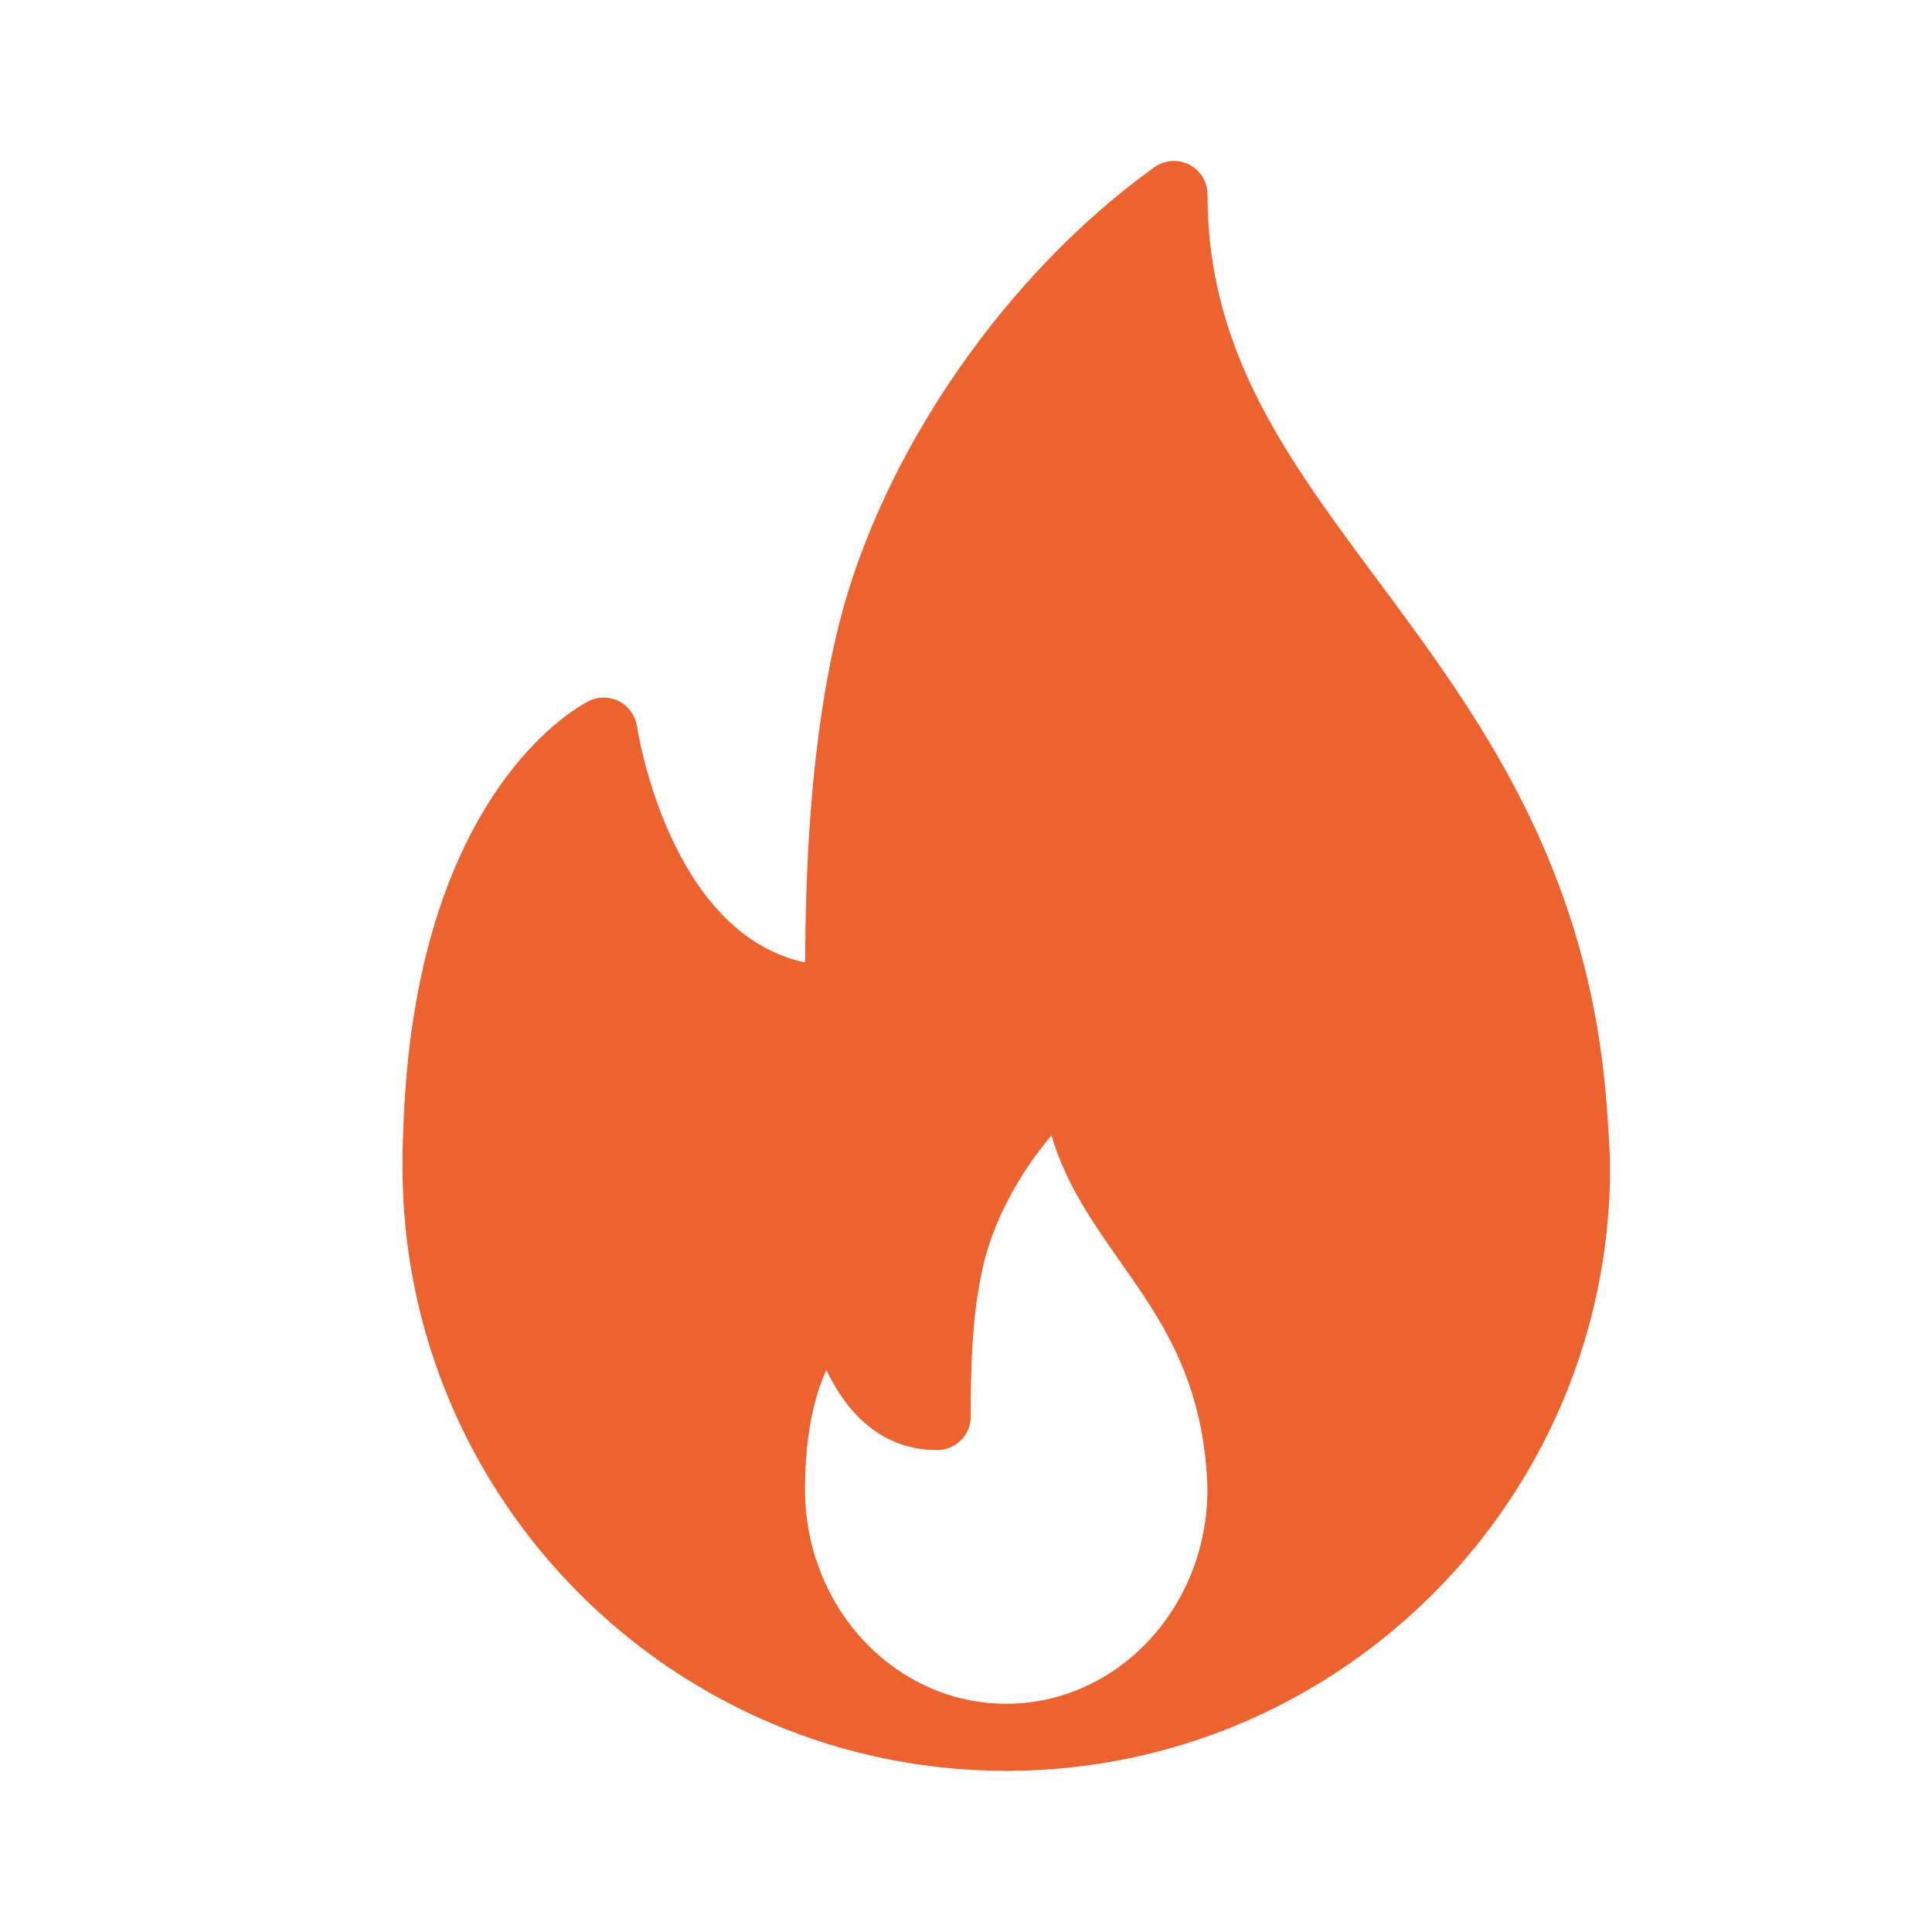 <svg width="24" height="24" viewBox="0 0 24 24" fill="none" xmlns="http://www.w3.org/2000/svg">
<g clip-path="url(#clip0_1312_40343)">
<g clip-path="url(#clip1_1312_40343)">
<path d="M19.957 13.709C19.729 10.726 18.339 8.857 17.114 7.207C15.98 5.68 15 4.362 15 2.416C15 2.26 14.913 2.117 14.774 2.046C14.635 1.974 14.468 1.986 14.341 2.077C12.501 3.394 10.966 5.613 10.429 7.73C10.057 9.205 10.008 10.862 10.001 11.956C8.302 11.593 7.917 9.052 7.913 9.024C7.893 8.892 7.813 8.777 7.696 8.714C7.577 8.653 7.438 8.648 7.318 8.707C7.229 8.75 5.131 9.816 5.009 14.073C5 14.214 5 14.356 5 14.498C5 18.634 8.365 21.998 12.5 21.998C12.506 21.998 12.512 21.999 12.517 21.998H12.522C16.648 21.986 20.001 18.626 20.001 14.498C20.001 14.291 19.958 13.708 19.958 13.708L19.957 13.709ZM12.5 21.165C11.121 21.165 10 19.971 10 18.502C10 18.452 10 18.402 10.003 18.34C10.02 17.721 10.137 17.298 10.266 17.017C10.508 17.536 10.94 18.013 11.642 18.013C11.872 18.013 12.059 17.827 12.059 17.596C12.059 17.003 12.071 16.319 12.219 15.701C12.35 15.153 12.664 14.571 13.062 14.104C13.239 14.71 13.584 15.201 13.921 15.68C14.403 16.365 14.901 17.073 14.989 18.281C14.994 18.353 14.999 18.425 14.999 18.502C14.999 19.971 13.878 21.165 12.499 21.165H12.5Z" fill="#EC6330"/>
</g>
</g>
<defs>
<clipPath id="clip0_1312_40343">
<rect width="24" height="24" fill="white"/>
</clipPath>
<clipPath id="clip1_1312_40343">
<rect width="15" height="20" fill="white" transform="translate(5 2)"/>
</clipPath>
</defs>
</svg>
